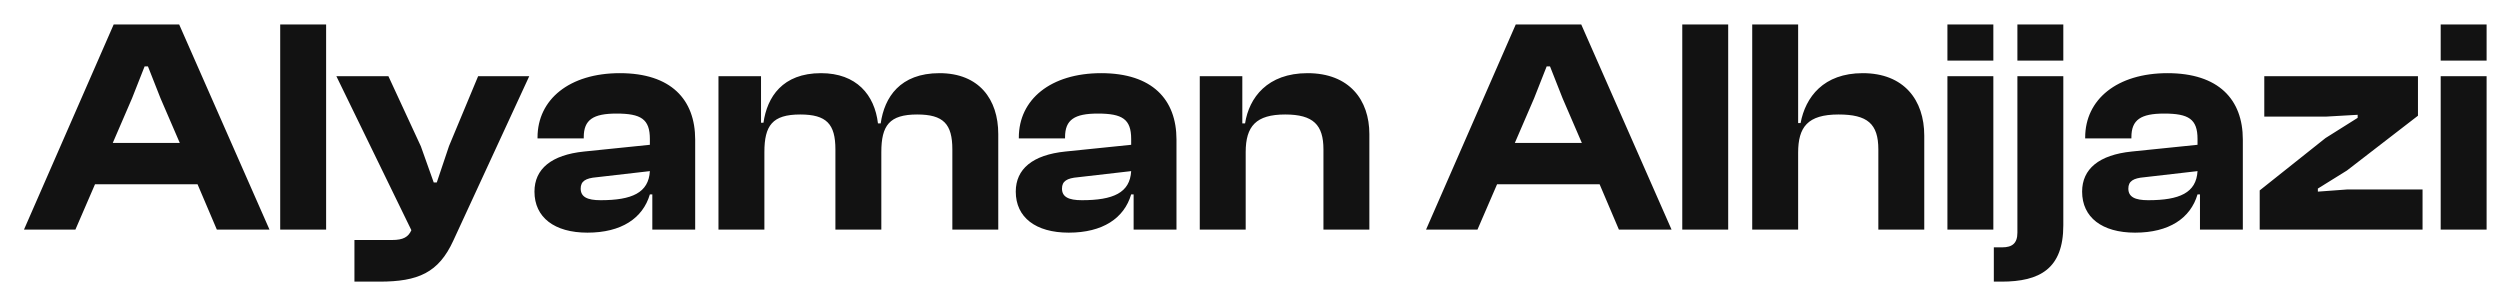 <svg width="98" height="12" viewBox="0 0 98 12" fill="none" xmlns="http://www.w3.org/2000/svg">
<path d="M2.956 9H0.94L4.456 0.96H7.024L10.564 9H8.5L7.744 7.224H3.724L2.956 9ZM5.176 3.852L4.42 5.604H7.048L6.292 3.852L5.8 2.604H5.668L5.176 3.852ZM12.784 9H10.984V0.96H12.784V9ZM14.878 11.04H13.894V9.408H15.37C15.814 9.408 16.006 9.288 16.126 9.024L13.186 2.988H15.226L16.498 5.736L17.002 7.152H17.122L17.602 5.724L18.742 2.988H20.746L17.77 9.432C17.194 10.692 16.39 11.04 14.878 11.04ZM23.027 9.12C21.731 9.12 20.951 8.52 20.951 7.512C20.951 6.624 21.611 6.072 22.895 5.94L25.475 5.676V5.448C25.475 4.668 25.127 4.452 24.167 4.452C23.255 4.452 22.883 4.692 22.883 5.376V5.424H21.071V5.388C21.071 3.9 22.319 2.868 24.299 2.868C26.303 2.868 27.251 3.9 27.251 5.472V9H25.571V7.62H25.475C25.199 8.556 24.359 9.12 23.027 9.12ZM22.763 7.392C22.763 7.716 23.015 7.848 23.543 7.848C24.767 7.848 25.427 7.56 25.475 6.708L23.387 6.948C22.955 6.984 22.763 7.104 22.763 7.392ZM29.964 9H28.164V2.988H29.832V4.812H29.928C30.072 3.804 30.672 2.868 32.184 2.868C33.576 2.868 34.284 3.72 34.416 4.836H34.524C34.668 3.816 35.28 2.868 36.828 2.868C38.376 2.868 39.132 3.888 39.132 5.256V9H37.332V5.856C37.332 4.86 36.984 4.488 35.952 4.488C34.86 4.488 34.548 4.92 34.548 5.964V9H32.748V5.856C32.748 4.86 32.4 4.488 31.368 4.488C30.276 4.488 29.964 4.92 29.964 5.964V9ZM41.894 9.12C40.598 9.12 39.818 8.52 39.818 7.512C39.818 6.624 40.478 6.072 41.762 5.94L44.342 5.676V5.448C44.342 4.668 43.994 4.452 43.034 4.452C42.122 4.452 41.75 4.692 41.75 5.376V5.424H39.938V5.388C39.938 3.9 41.186 2.868 43.166 2.868C45.17 2.868 46.118 3.9 46.118 5.472V9H44.438V7.62H44.342C44.066 8.556 43.226 9.12 41.894 9.12ZM41.63 7.392C41.63 7.716 41.882 7.848 42.41 7.848C43.634 7.848 44.294 7.56 44.342 6.708L42.254 6.948C41.822 6.984 41.63 7.104 41.63 7.392ZM48.831 9H47.031V2.988H48.699V4.836H48.807C48.963 3.828 49.683 2.868 51.255 2.868C52.899 2.868 53.679 3.924 53.679 5.256V9H51.879V5.856C51.879 4.896 51.483 4.488 50.379 4.488C49.239 4.488 48.831 4.944 48.831 5.964V9ZM57.917 9H55.901L59.417 0.96H61.985L65.525 9H63.461L62.705 7.224H58.685L57.917 9ZM60.137 3.852L59.381 5.604H62.009L61.253 3.852L60.761 2.604H60.629L60.137 3.852ZM67.745 9H65.945V0.96H67.745V9ZM70.487 9H68.687V0.96H70.487V4.824H70.583C70.775 3.804 71.483 2.868 73.019 2.868C74.639 2.868 75.431 3.924 75.431 5.316V9H73.631V5.856C73.631 4.848 73.199 4.488 72.071 4.488C70.859 4.488 70.487 4.98 70.487 5.988V9ZM78.139 2.376H76.339V0.96H78.139V2.376ZM78.139 9H76.339V2.988H78.139V9ZM80.882 2.376H79.082V0.96H80.882V2.376ZM78.458 11.04H78.158V9.696H78.482C78.878 9.696 79.082 9.54 79.082 9.12V2.988H80.882V8.832C80.882 10.536 79.958 11.04 78.458 11.04ZM83.695 9.12C82.399 9.12 81.619 8.52 81.619 7.512C81.619 6.624 82.279 6.072 83.563 5.94L86.143 5.676V5.448C86.143 4.668 85.795 4.452 84.835 4.452C83.923 4.452 83.551 4.692 83.551 5.376V5.424H81.739V5.388C81.739 3.9 82.987 2.868 84.967 2.868C86.971 2.868 87.919 3.9 87.919 5.472V9H86.239V7.62H86.143C85.867 8.556 85.027 9.12 83.695 9.12ZM83.431 7.392C83.431 7.716 83.683 7.848 84.211 7.848C85.435 7.848 86.095 7.56 86.143 6.708L84.055 6.948C83.623 6.984 83.431 7.104 83.431 7.392ZM94.964 9H88.58V7.464L91.16 5.412L92.42 4.62V4.5L91.16 4.572H88.76V2.988H94.784V4.536L92 6.684L90.86 7.392V7.512L92 7.428H94.964V9ZM97.475 2.376H95.675V0.96H97.475V2.376ZM97.475 9H95.675V2.988H97.475V9Z" fill="#121212"/>
</svg>
